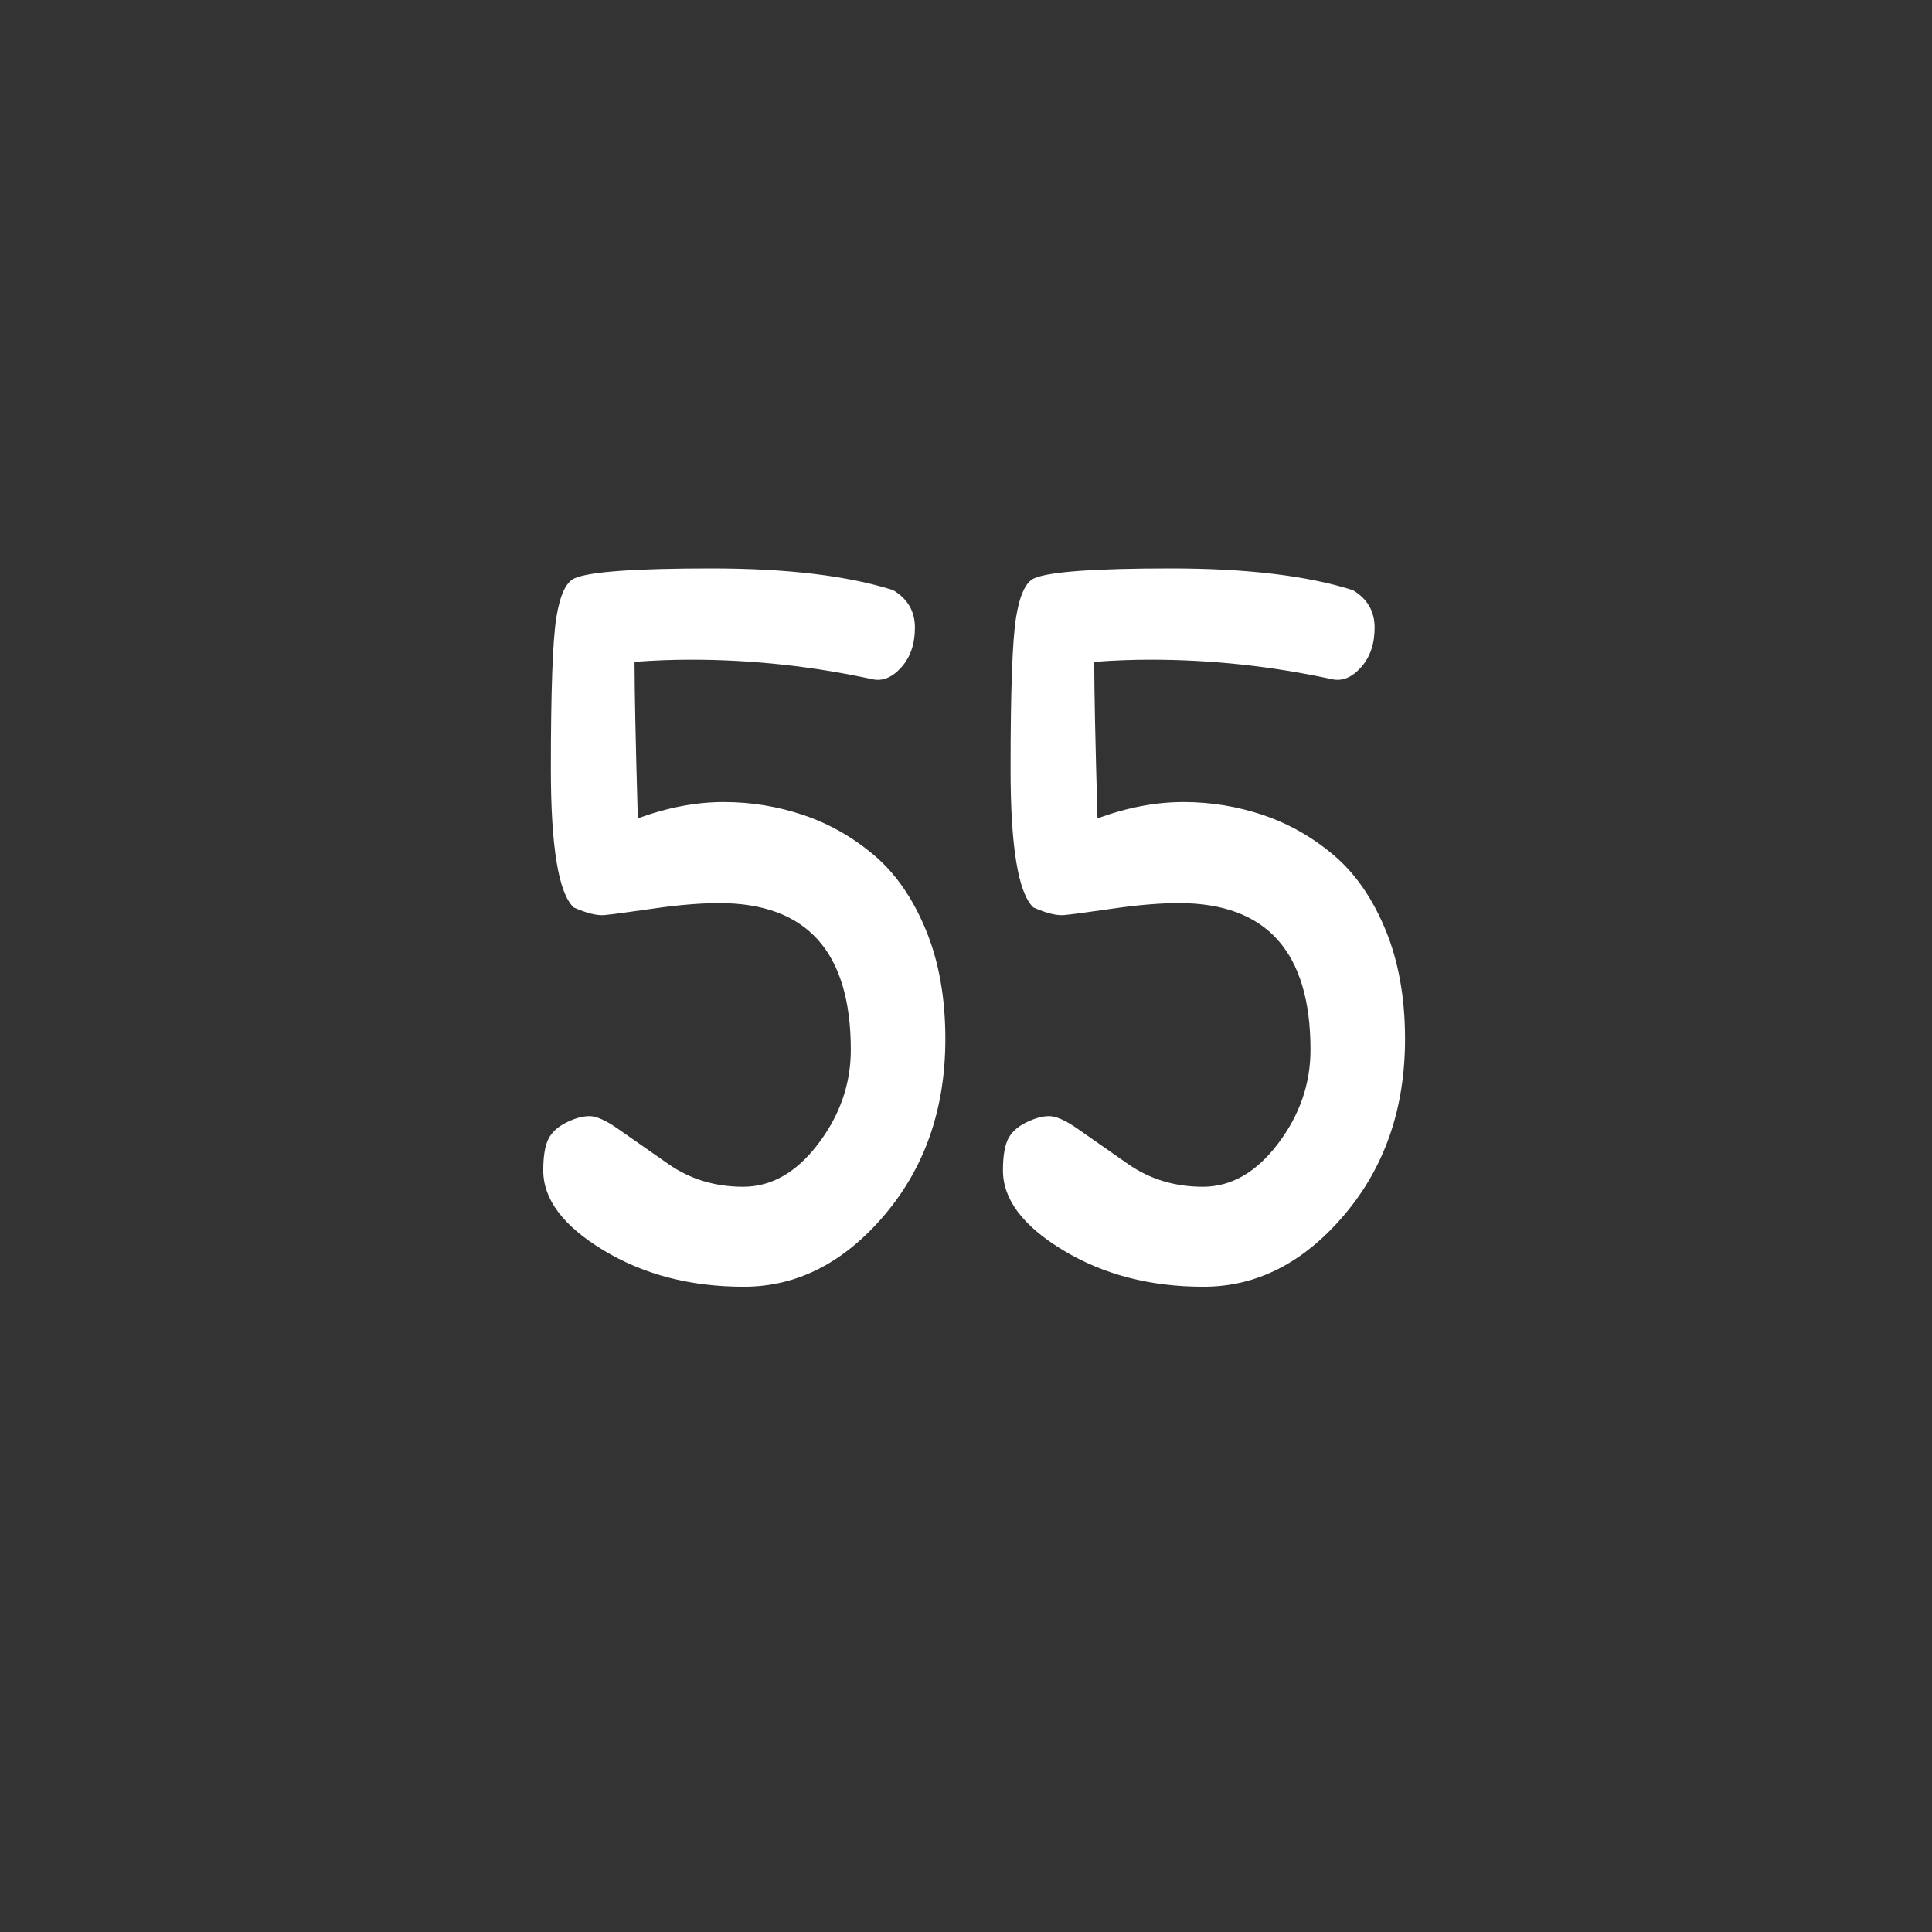 <?xml version="1.0" encoding="UTF-8"?>
<svg viewBox="0 0 512 512" version="1.1" 
    xmlns="http://www.w3.org/2000/svg" 
    xmlns:xlink="http://www.w3.org/1999/xlink">
    <rect x="0" y="0" width="512" height="512" fill="#333333" stroke="none"/>
    <!-- Generator: Sketch 51.3 (57544) - http://www.bohemiancoding.com/sketch -->
    <title>55</title>
    <desc>Created with Sketch.</desc>
    <defs></defs>
    <g id="55" stroke="none" stroke-width="1" fill="none" fill-rule="evenodd">
        <path d="M169.024,216.872 C176.896,213.992 184.48,212.552 191.776,212.552 C199.072,212.552 206.128,213.704 212.944,216.008 C219.76,218.312 226,221.864 231.664,226.664 C237.328,231.464 241.888,238.04 245.344,246.392 C248.8,254.744 250.528,264.392 250.528,275.336 C250.528,293.768 245.152,309.32 234.4,321.992 C223.648,334.664 211.216,341 197.104,341 C182.992,341 170.608,337.784 159.952,331.352 C149.296,324.92 143.968,317.864 143.968,310.184 C143.968,306.536 144.4,303.8 145.264,301.976 C146.128,300.152 147.712,298.664 150.016,297.512 C152.32,296.36 154.384,295.784 156.208,295.784 C158.032,295.784 160.528,296.888 163.696,299.096 C166.864,301.304 171.328,304.424 177.088,308.456 C182.848,312.488 189.472,314.504 196.96,314.504 C204.448,314.504 211.072,310.712 216.832,303.128 C222.592,295.544 225.472,287.24 225.472,278.216 C225.472,252.296 213.856,239.336 190.624,239.336 C185.632,239.336 179.824,239.816 173.2,240.776 C166.576,241.736 162.256,242.312 160.24,242.504 C158.224,242.696 155.488,242.024 152.032,240.488 C148,236.648 145.984,224.408 145.984,203.768 C145.984,183.128 146.464,169.784 147.424,163.736 C148.384,157.688 150.016,154.184 152.32,153.224 C156.352,151.496 168.4,150.632 188.464,150.632 C208.528,150.632 224.608,152.552 236.704,156.392 C240.544,158.696 242.464,162.008 242.464,166.328 C242.464,170.648 241.264,174.152 238.864,176.84 C236.464,179.528 233.92,180.584 231.232,180.008 C215.296,176.552 199.264,174.824 183.136,174.824 C178.144,174.824 173.152,175.016 168.16,175.4 C168.16,182.888 168.448,196.712 169.024,216.872 Z M290.848,216.872 C298.72,213.992 306.304,212.552 313.6,212.552 C320.896,212.552 327.952,213.704 334.768,216.008 C341.584,218.312 347.824,221.864 353.488,226.664 C359.152,231.464 363.712,238.04 367.168,246.392 C370.624,254.744 372.352,264.392 372.352,275.336 C372.352,293.768 366.976,309.32 356.224,321.992 C345.472,334.664 333.04,341 318.928,341 C304.816,341 292.432,337.784 281.776,331.352 C271.12,324.92 265.792,317.864 265.792,310.184 C265.792,306.536 266.224,303.8 267.088,301.976 C267.952,300.152 269.536,298.664 271.84,297.512 C274.144,296.36 276.208,295.784 278.032,295.784 C279.856,295.784 282.352,296.888 285.52,299.096 C288.688,301.304 293.152,304.424 298.912,308.456 C304.672,312.488 311.296,314.504 318.784,314.504 C326.272,314.504 332.896,310.712 338.656,303.128 C344.416,295.544 347.296,287.24 347.296,278.216 C347.296,252.296 335.68,239.336 312.448,239.336 C307.456,239.336 301.648,239.816 295.024,240.776 C288.4,241.736 284.08,242.312 282.064,242.504 C280.048,242.696 277.312,242.024 273.856,240.488 C269.824,236.648 267.808,224.408 267.808,203.768 C267.808,183.128 268.288,169.784 269.248,163.736 C270.208,157.688 271.84,154.184 274.144,153.224 C278.176,151.496 290.224,150.632 310.288,150.632 C330.352,150.632 346.432,152.552 358.528,156.392 C362.368,158.696 364.288,162.008 364.288,166.328 C364.288,170.648 363.088,174.152 360.688,176.84 C358.288,179.528 355.744,180.584 353.056,180.008 C337.12,176.552 321.088,174.824 304.96,174.824 C299.968,174.824 294.976,175.016 289.984,175.4 C289.984,182.888 290.272,196.712 290.848,216.872 Z" fill="#FFFFFF"></path>
    </g>
</svg>